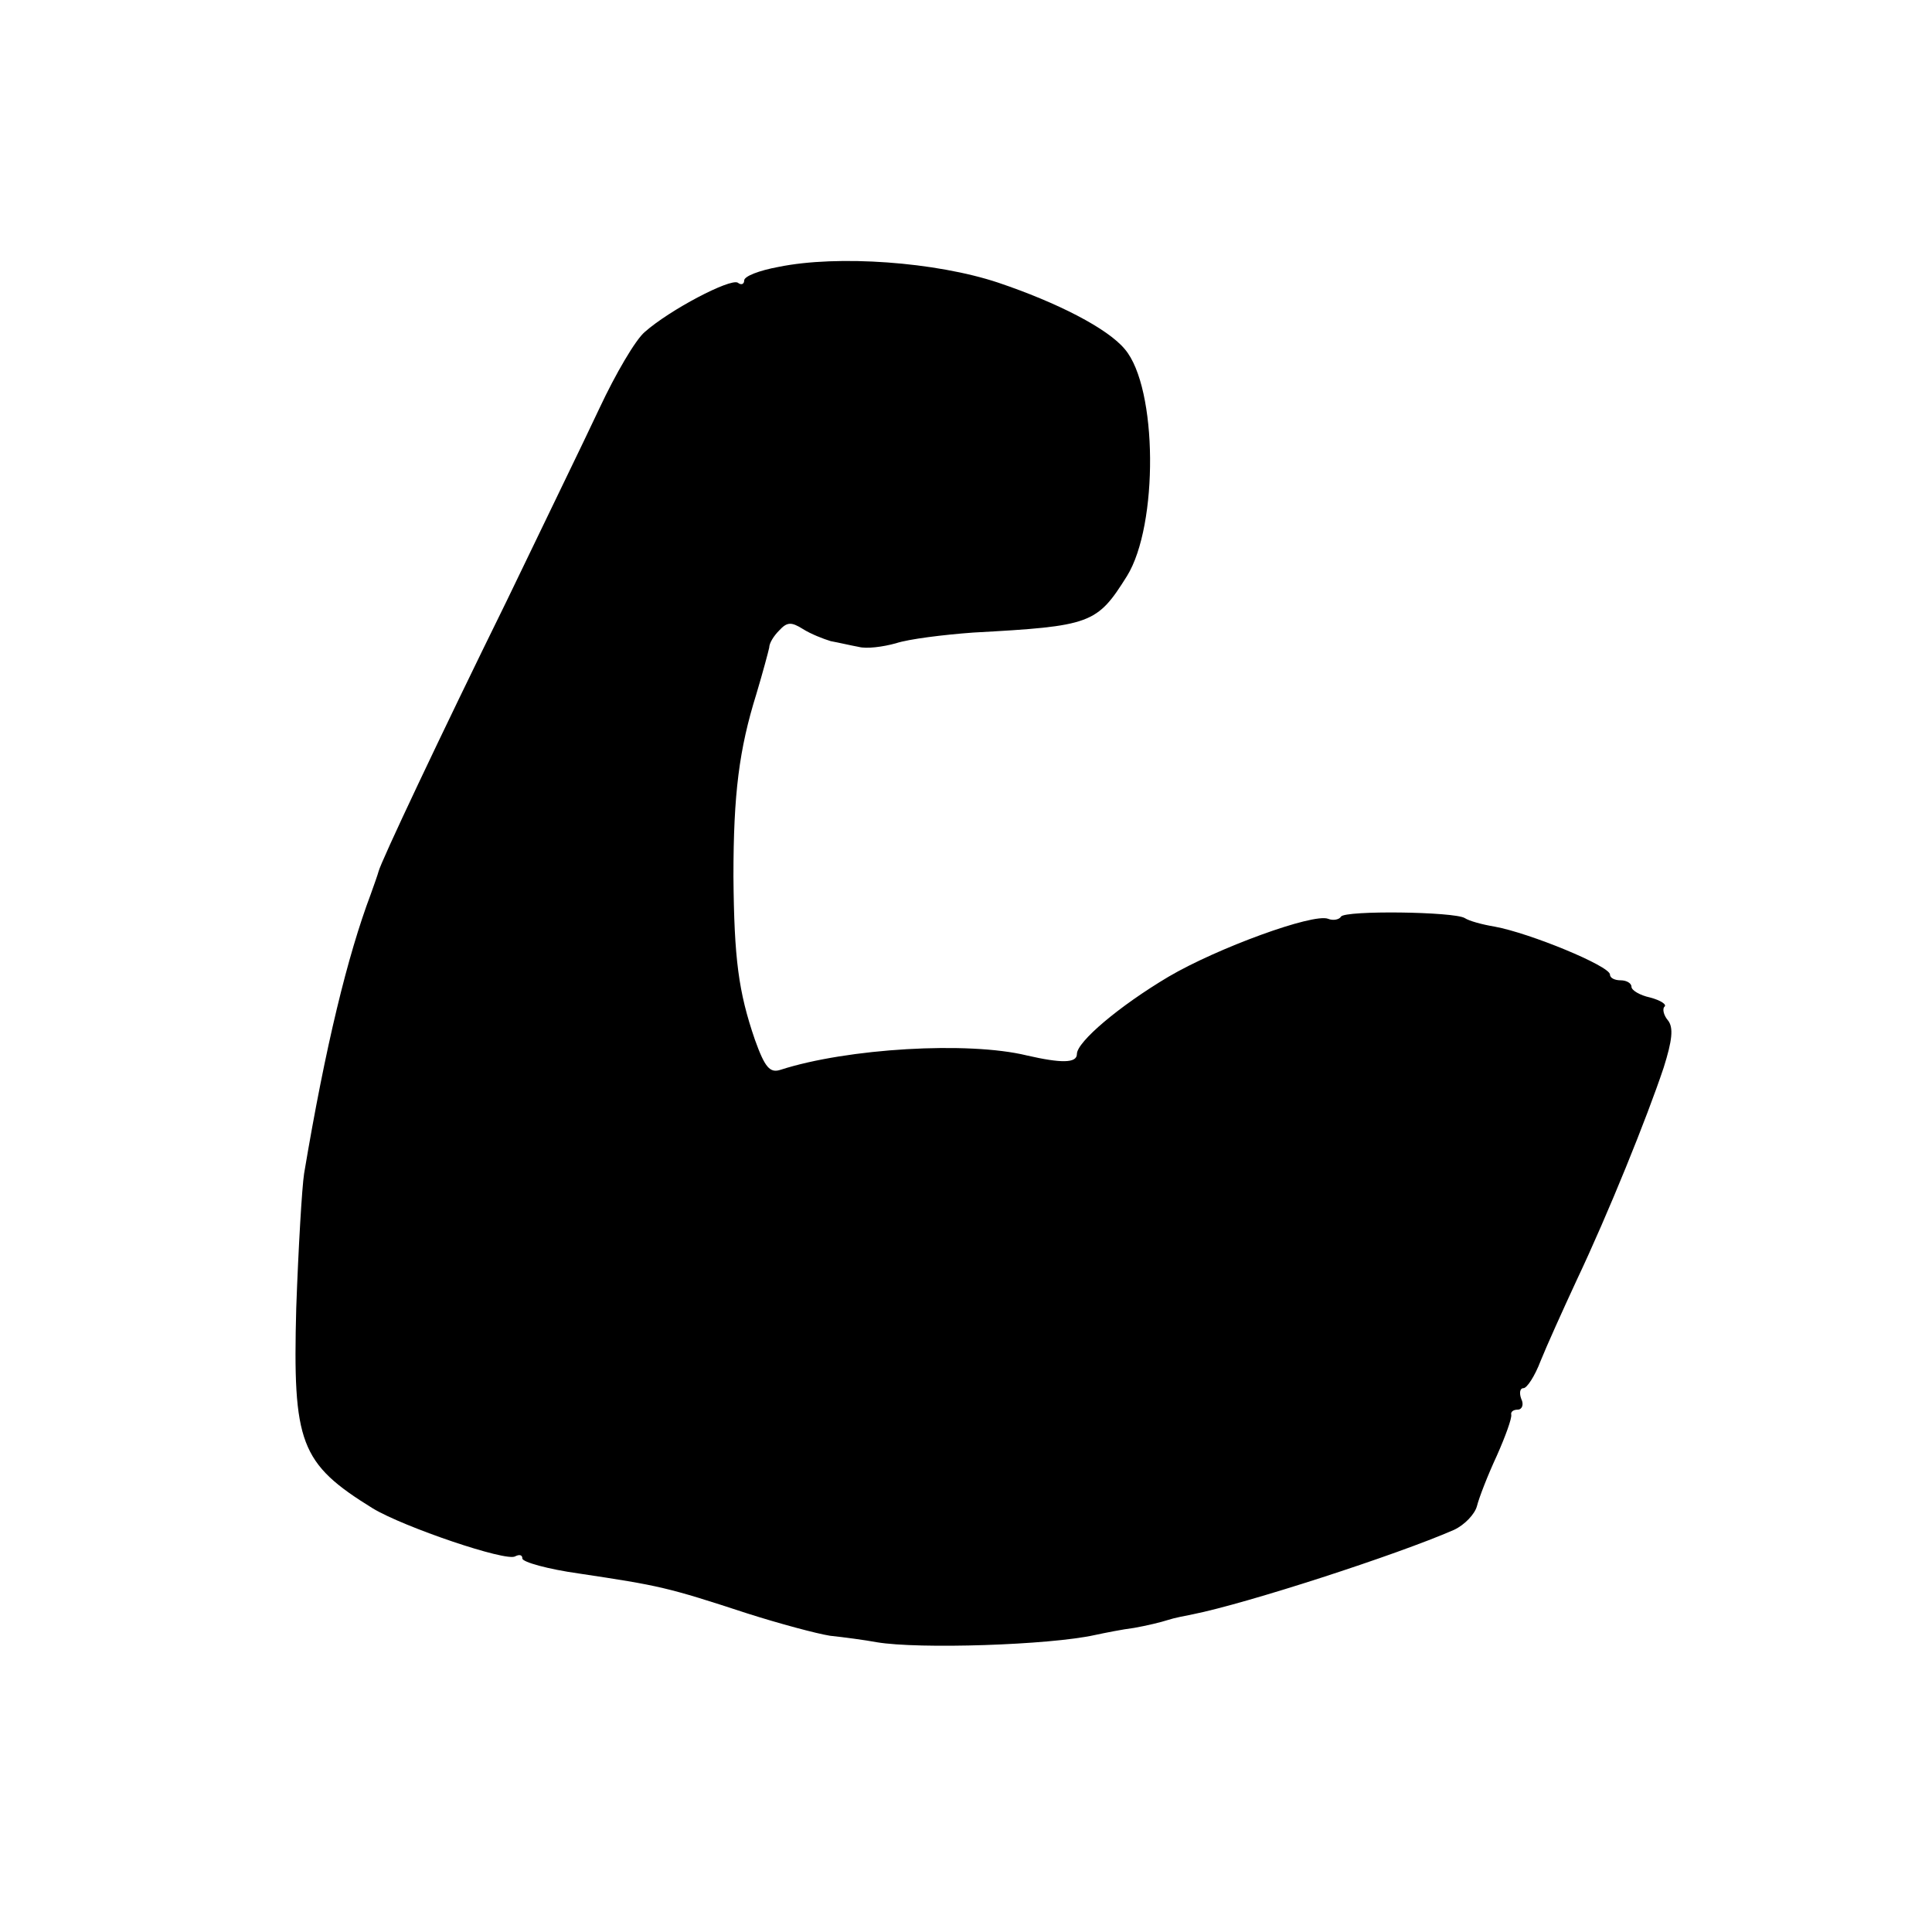 <?xml version="1.0" standalone="no"?>
<!DOCTYPE svg PUBLIC "-//W3C//DTD SVG 20010904//EN"
 "http://www.w3.org/TR/2001/REC-SVG-20010904/DTD/svg10.dtd">
<svg version="1.0" xmlns="http://www.w3.org/2000/svg"
 width="270pt" height="270pt" viewBox="0 0 270 270"
 preserveAspectRatio="xMidYMid meet">
<g transform="translate(0,270) scale(0.1,-0.1)"
fill="#000000" stroke="none">
<path d="M1088 2327 c-27 -5 -48 -13 -48 -19 0 -5 -4 -7 -9 -3 -11 6 -95 -38
-130 -69 -13 -11 -41 -59 -63 -106 -22 -47 -81 -168 -130 -270 -93 -189 -176
-365 -179 -378 -1 -4 -6 -18 -11 -32 -32 -85 -63 -211 -93 -390 -3 -19 -8
-104 -11 -188 -5 -189 5 -217 107 -280 43 -26 187 -75 199 -67 6 3 10 2 10 -3
0 -5 36 -15 79 -21 113 -17 123 -19 236 -56 44 -14 96 -28 115 -31 19 -2 49
-6 65 -9 59 -10 242 -4 305 10 14 3 39 8 55 10 17 3 38 8 47 11 9 3 25 6 35 8
75 15 285 83 365 118 15 7 29 22 32 33 3 12 15 43 28 71 12 27 21 52 20 57 -1
4 3 7 9 7 6 0 9 7 5 15 -3 8 -2 15 3 15 5 0 16 17 24 38 8 20 31 71 50 112 45
95 99 229 122 298 12 38 14 56 6 66 -6 7 -8 16 -5 19 4 3 -5 9 -20 13 -14 3
-26 10 -26 15 0 5 -7 9 -15 9 -8 0 -15 3 -15 8 0 12 -112 58 -161 67 -18 3
-36 8 -42 12 -15 9 -167 11 -173 2 -2 -4 -11 -6 -18 -3 -21 8 -155 -41 -223
-81 -69 -41 -128 -91 -128 -108 0 -13 -22 -13 -70 -2 -82 20 -251 10 -344 -20
-15 -5 -22 3 -36 42 -23 67 -29 113 -30 228 0 116 8 178 32 255 9 30 17 60 18
65 0 6 6 16 14 24 11 12 17 12 33 2 11 -7 29 -14 39 -17 11 -2 28 -6 39 -8 11
-3 34 0 52 5 18 6 67 12 108 15 165 9 173 12 215 79 44 71 43 263 -3 317 -24
29 -94 65 -177 93 -87 29 -224 39 -307 22z"/>
</g>
</svg>
